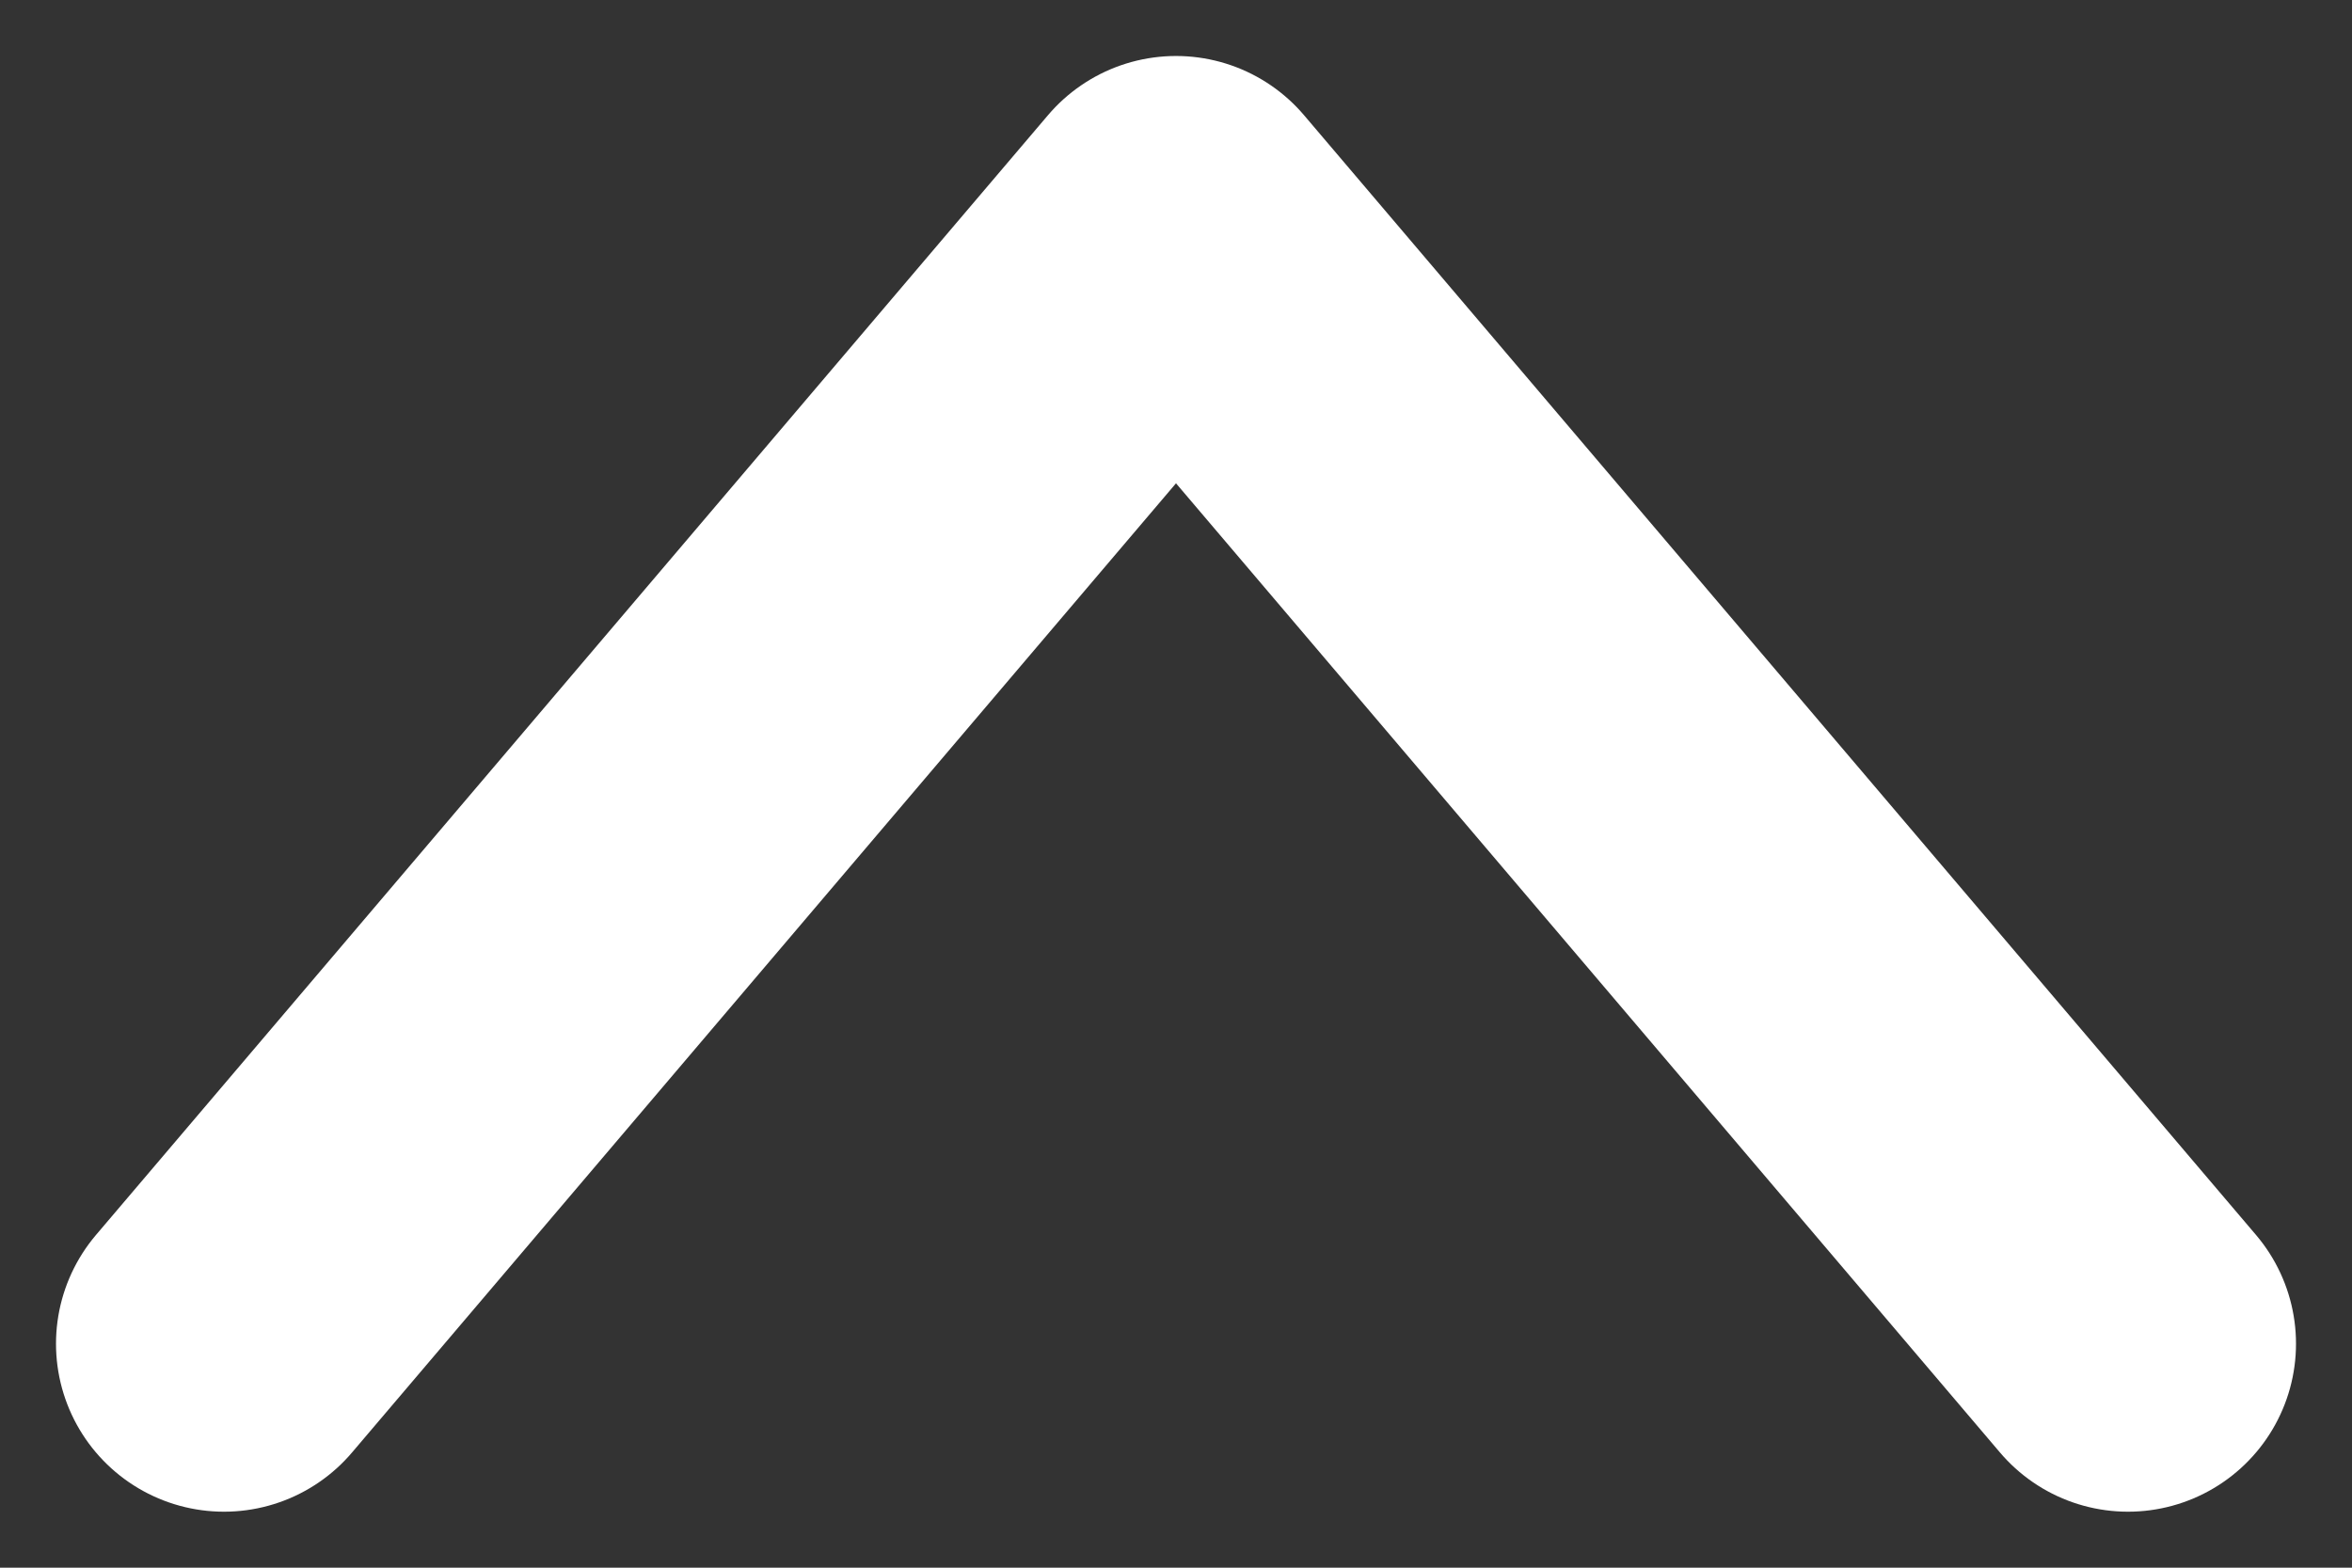 <svg width="21" height="14" viewBox="0 0 21 14" fill="none" xmlns="http://www.w3.org/2000/svg">
<rect x="0" y="0" width="21" height="14" fill="#333333" stroke="none"/>
<path d="M2 12L10.5 2L19 12" stroke="white" stroke-width="3" stroke-linecap="round" stroke-linejoin="round"/>
</svg>
